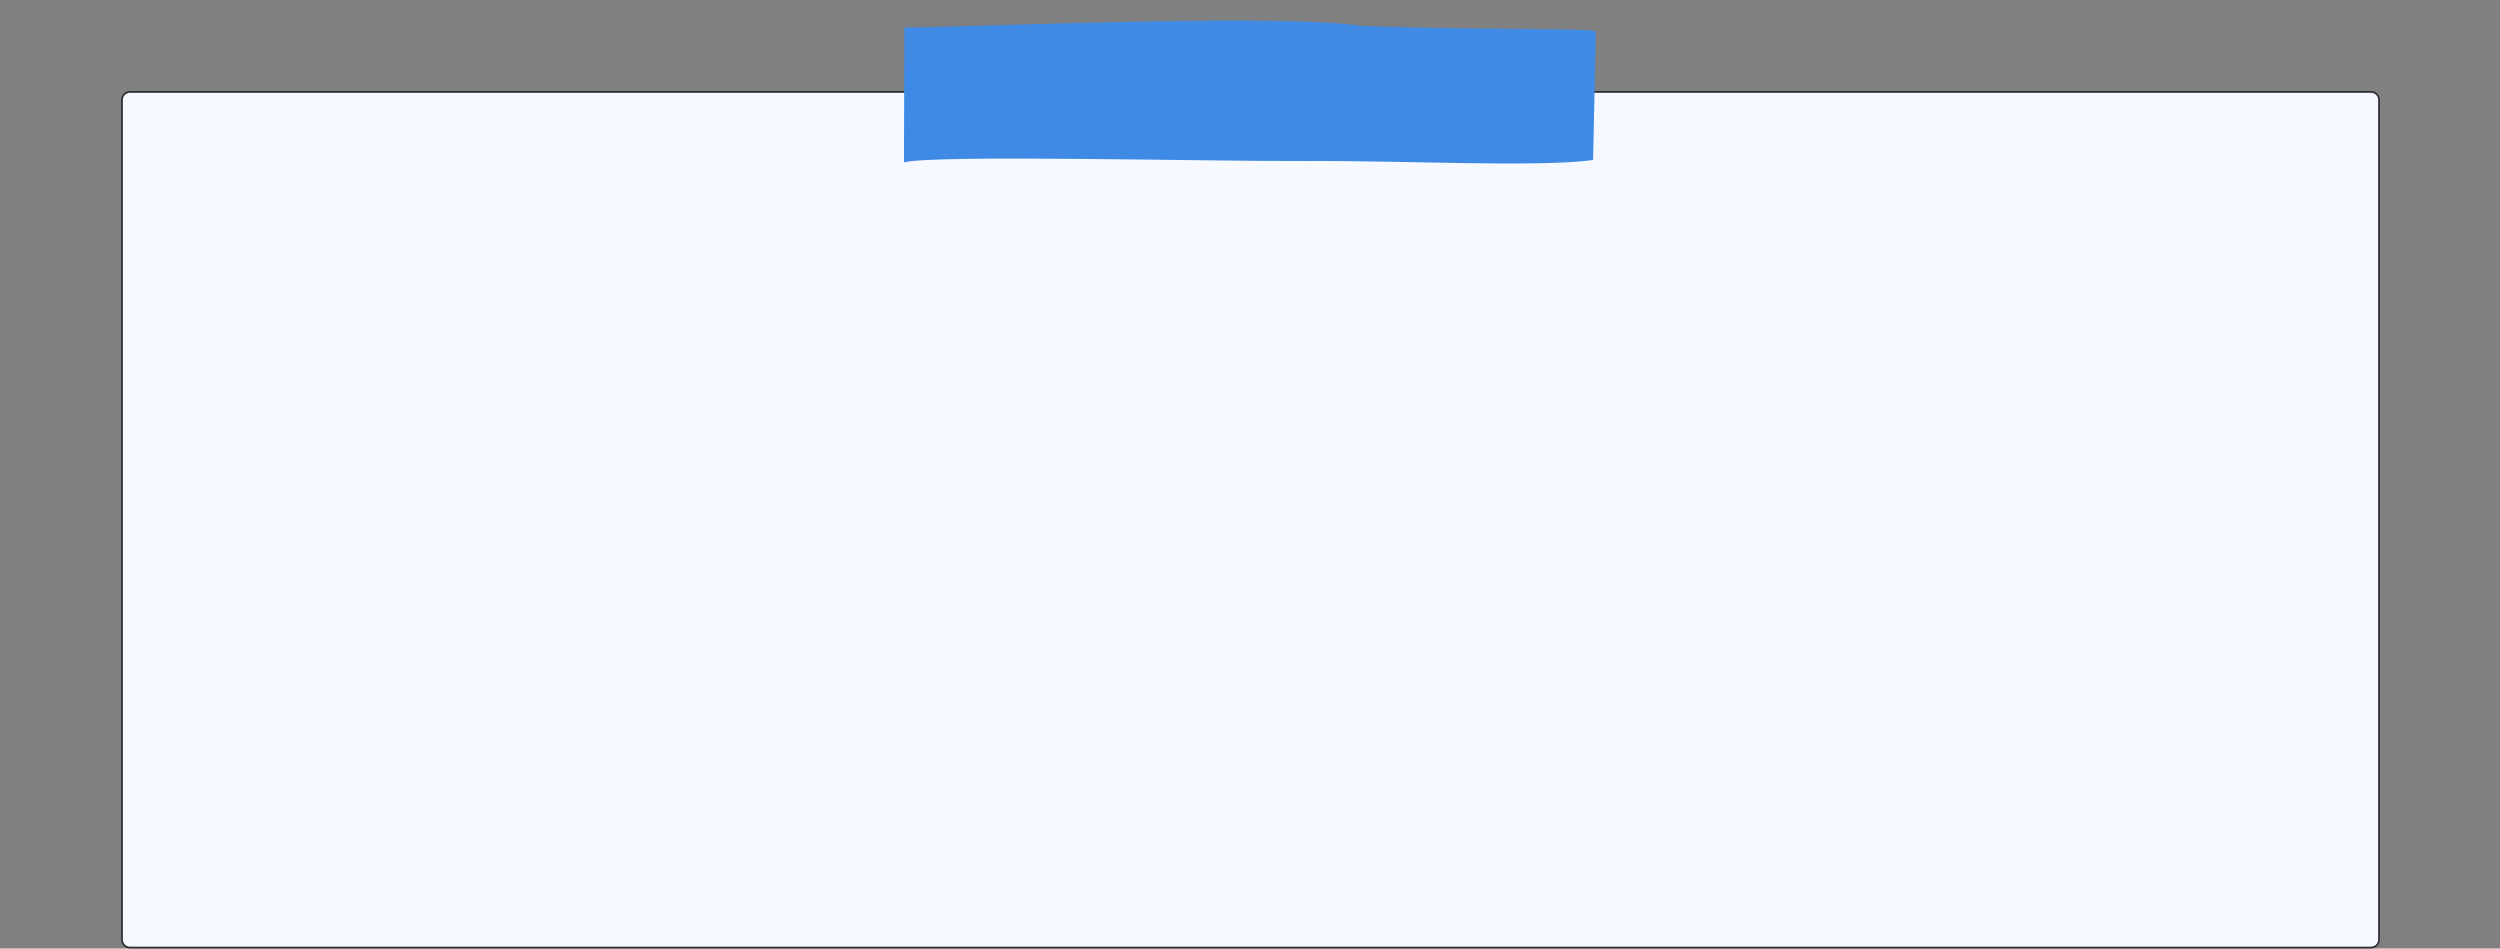 <?xml version="1.0" encoding="utf-8"?>
<!-- Generator: Adobe Illustrator 27.5.0, SVG Export Plug-In . SVG Version: 6.00 Build 0)  -->
<svg version="1.1" id="レイヤー_1" xmlns="http://www.w3.org/2000/svg" xmlns:xlink="http://www.w3.org/1999/xlink" x="0px"
	 y="0px" viewBox="0 0 1273 483" style="enable-background:new 0 0 1273 483;" xml:space="preserve">
<rect x="0" y="0" width="1273" height="483" fill="#808080" stroke="none"/>
<style type="text/css">
	.st0{fill:#F6F9FF;stroke:#2C3033;stroke-width:0.904;}
	.st1{fill:#3E8AE4;}
</style>
<path class="st0" d="M66.2,46.8h1141.1c2.3,0,4.1,1.8,4.1,4.1v427.5c0,2.3-1.8,4.1-4.1,4.1H66.2c-2.3,0-4.1-1.8-4.1-4.1V50.9
	C62.1,48.7,63.9,46.8,66.2,46.8z"/>
<path class="st1" d="M812.6,16.1l-1.4,65.4c-28.5,3.8-97.2,0.2-144.4,0.5c-47.2,0.3-192.2-3.4-206.5,0.7l0.2-68.7
	c33.7-0.1,190.8-7.3,232.7-0.8C748.6,15.3,812.7,14.2,812.6,16.1z"/>
</svg>
